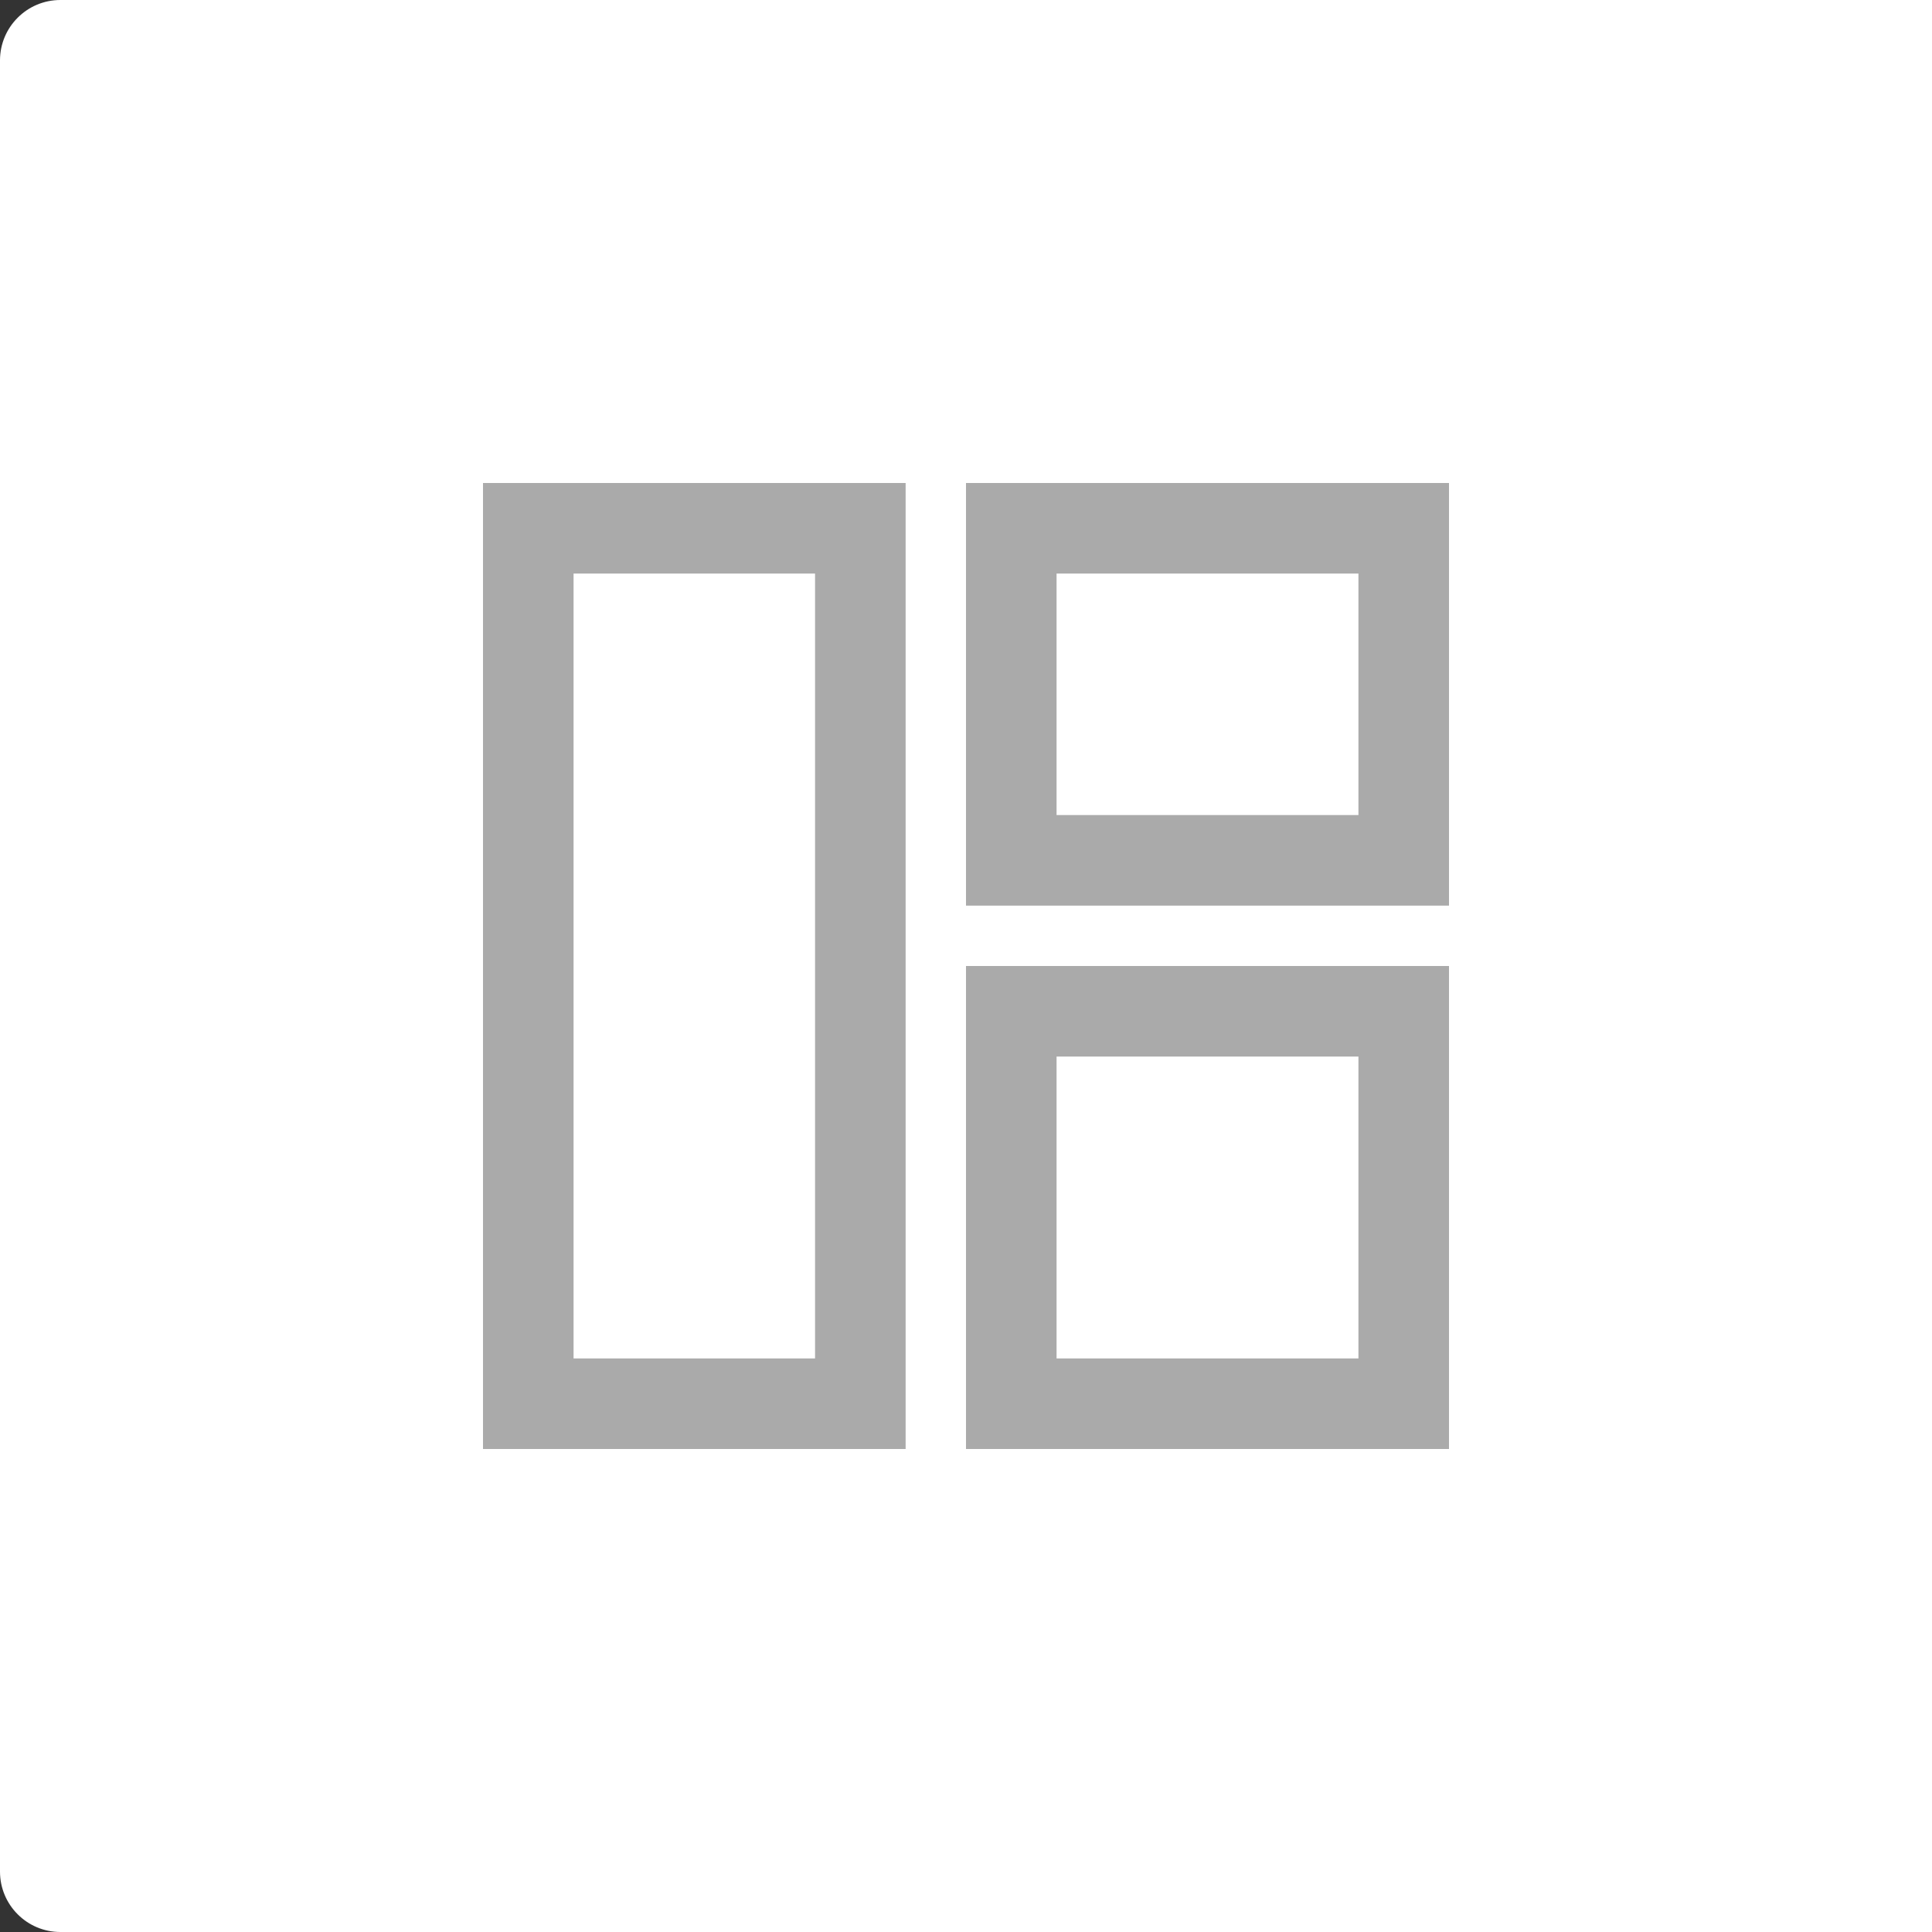 <?xml version="1.0" encoding="UTF-8"?>
<svg width="32px" height="32px" viewBox="0 0 32 32" version="1.1" xmlns="http://www.w3.org/2000/svg" xmlns:xlink="http://www.w3.org/1999/xlink">
    <rect x="0" y="0" width="32" height="32" fill="#333333" stroke="none"/>
    <g id="4.组件/2.通用/按钮/4.图标按钮/视图切换/图表/未选中/normal" stroke="none" stroke-width="1" fill="none" fill-rule="evenodd">
        <g id="图表normal">
            <path d="M1,0 L32,0 L32,0 L32,32 L1,32 C0.448,32 6.76353751e-17,31.552 0,31 L0,1 C-6.76353751e-17,0.448 0.448,1.01453063e-16 1,0 Z" id="bgc" fill="#fff"></path>
            <g id="编组-8" transform="translate(8, 8)" fill="#AAAAAA" fill-rule="nonzero">
                <path d="M7,0 L7,16 L0,16 L0,0 L7,0 Z M16,8 L16,16 L8,16 L8,8 L16,8 Z M5.5,1.5 L1.5,1.5 L1.5,14.5 L5.5,14.5 L5.5,1.5 Z M14.5,9.5 L9.5,9.5 L9.5,14.5 L14.5,14.5 L14.5,9.5 Z M16,0 L16,7 L8,7 L8,0 L16,0 Z M14.5,1.5 L9.5,1.5 L9.5,5.5 L14.5,5.5 L14.5,1.5 Z" id="形状结合"></path>
            </g>
        </g>
    </g>
</svg>